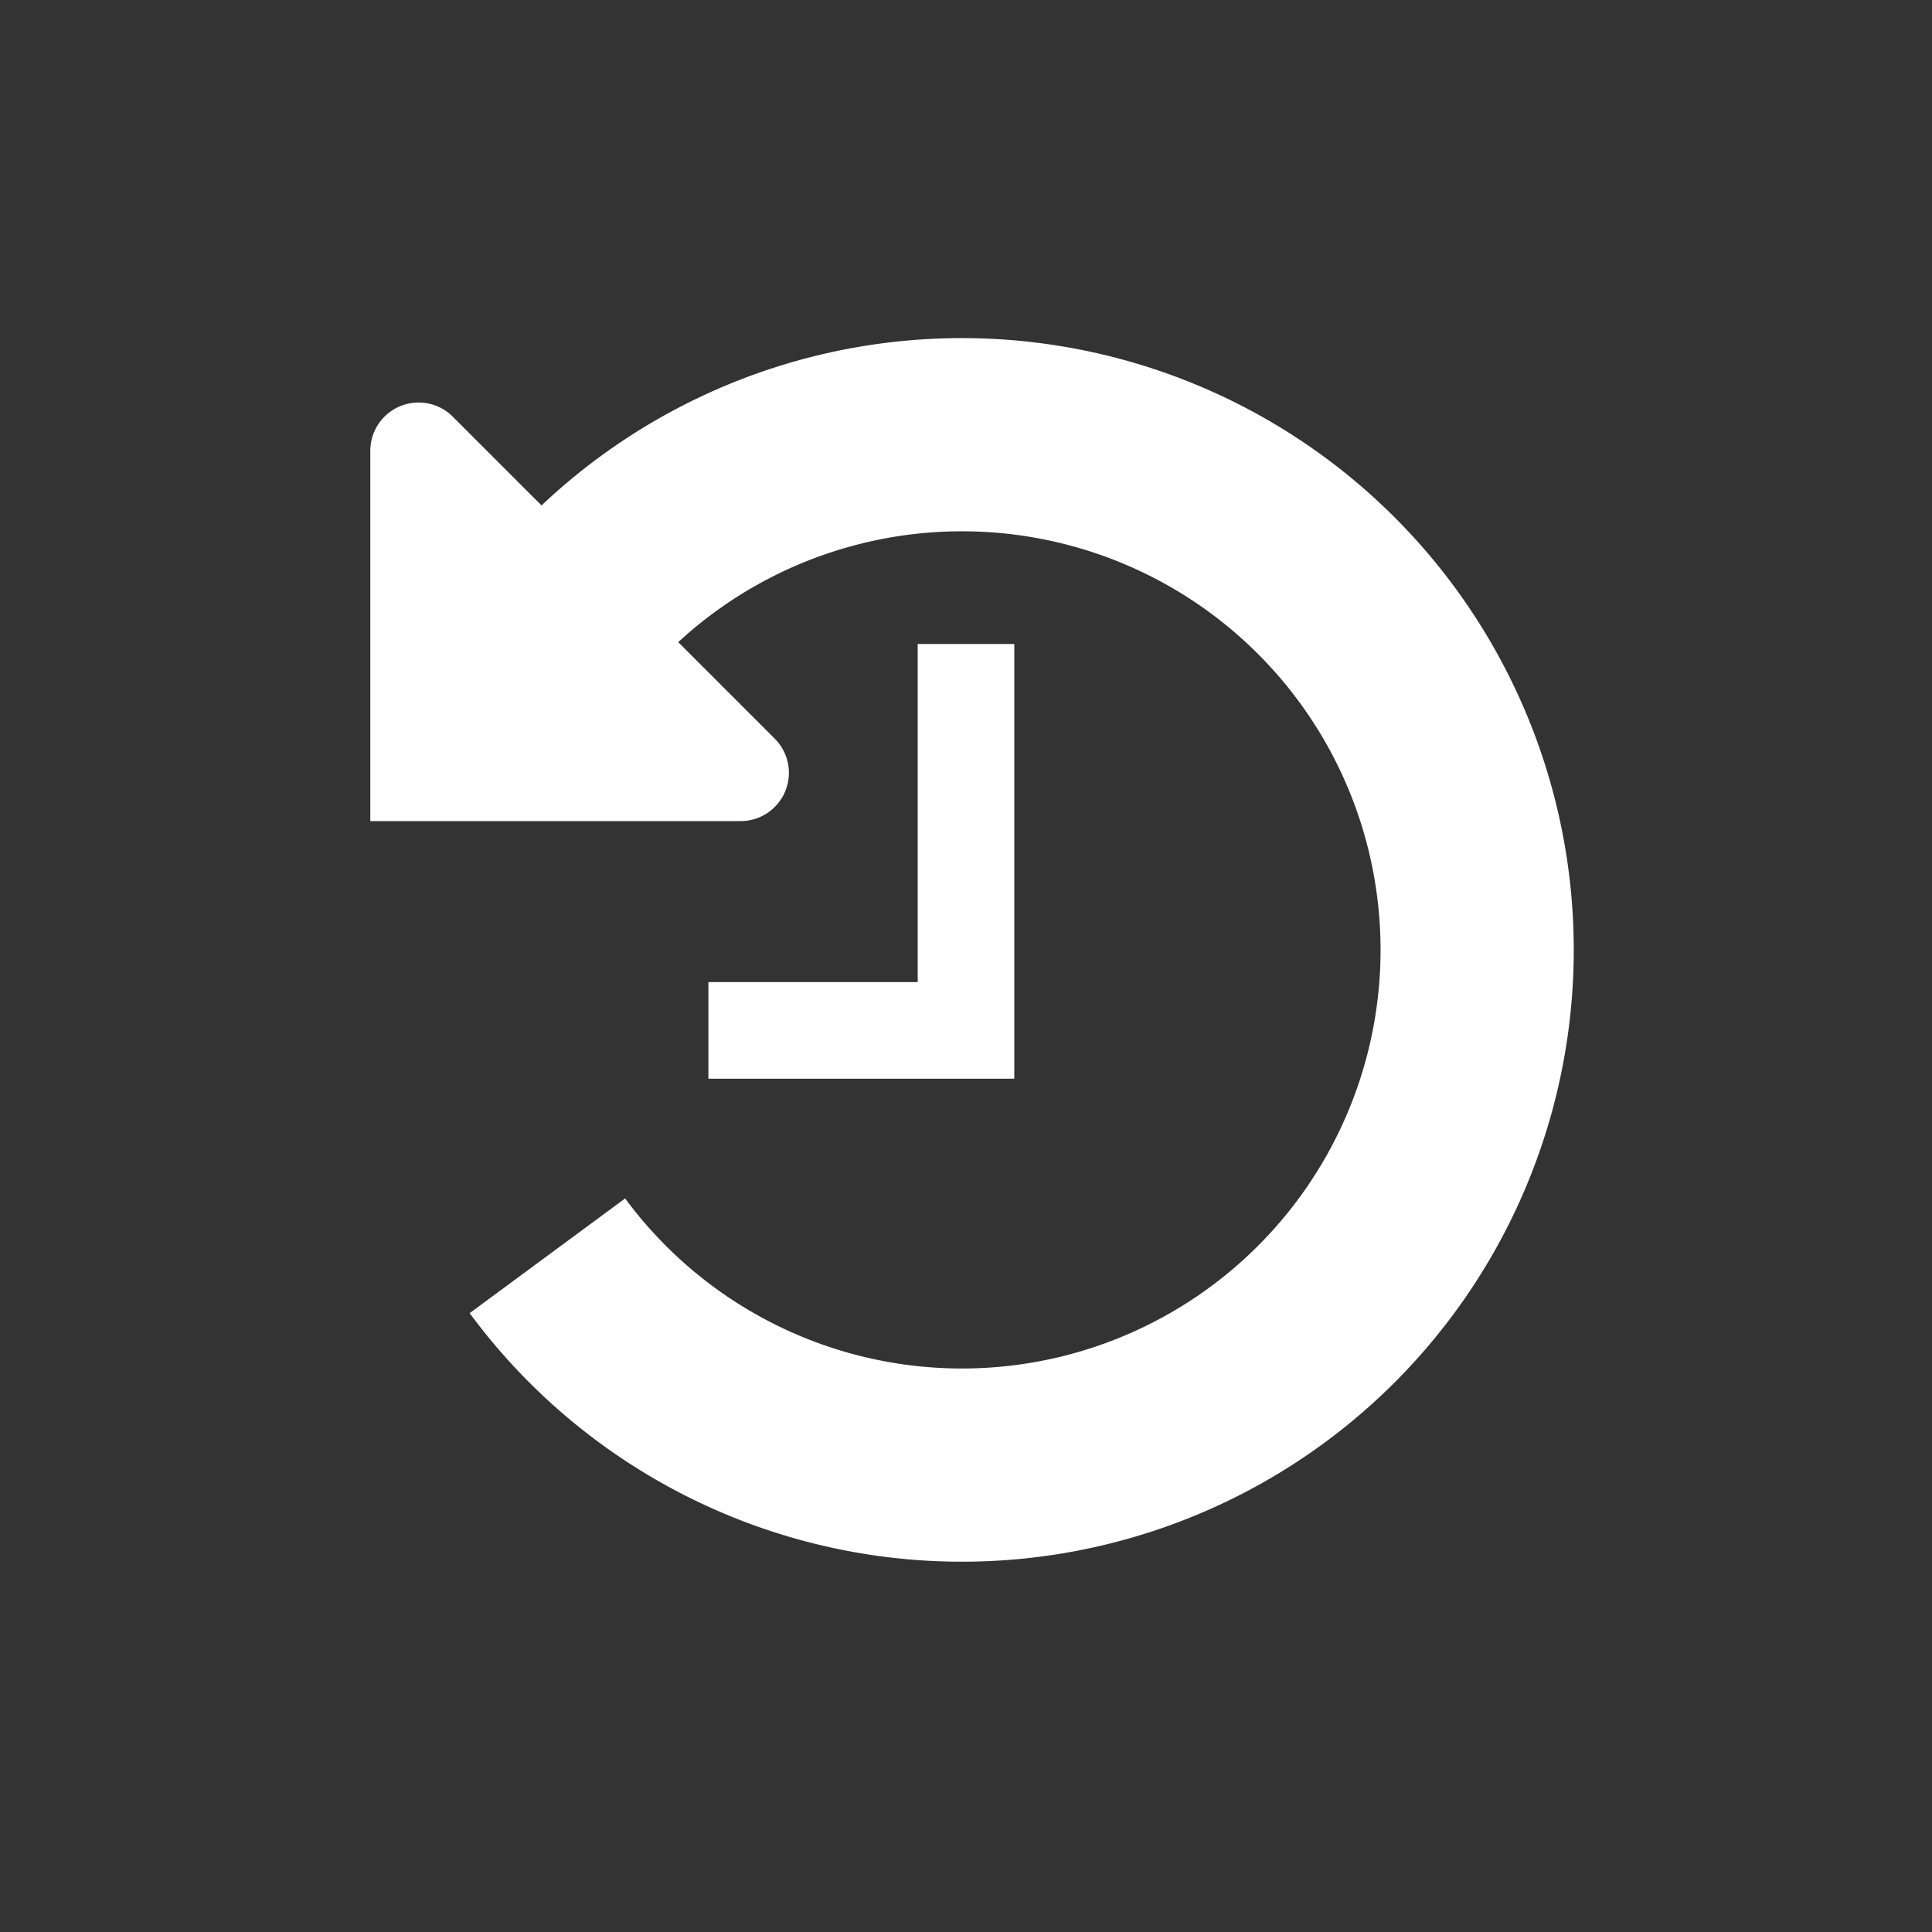 <svg xmlns="http://www.w3.org/2000/svg" viewBox="-50 -50 300 300" stroke="white" stroke-width="15" fill="none">
    <rect x="-50" y="-50" width="300" height="300" fill="#333333" stroke="none"/>
    <path stroke-width="30" d="m35,50 a80 80 0 1 1 0,95" />
    <path d="m 60,110 h40 v-60" />
    <path d="m 15,70 v-50 l50,50 h-50" fill="white" stroke-linecap="square" stroke-linejoin="round" />
</svg>
